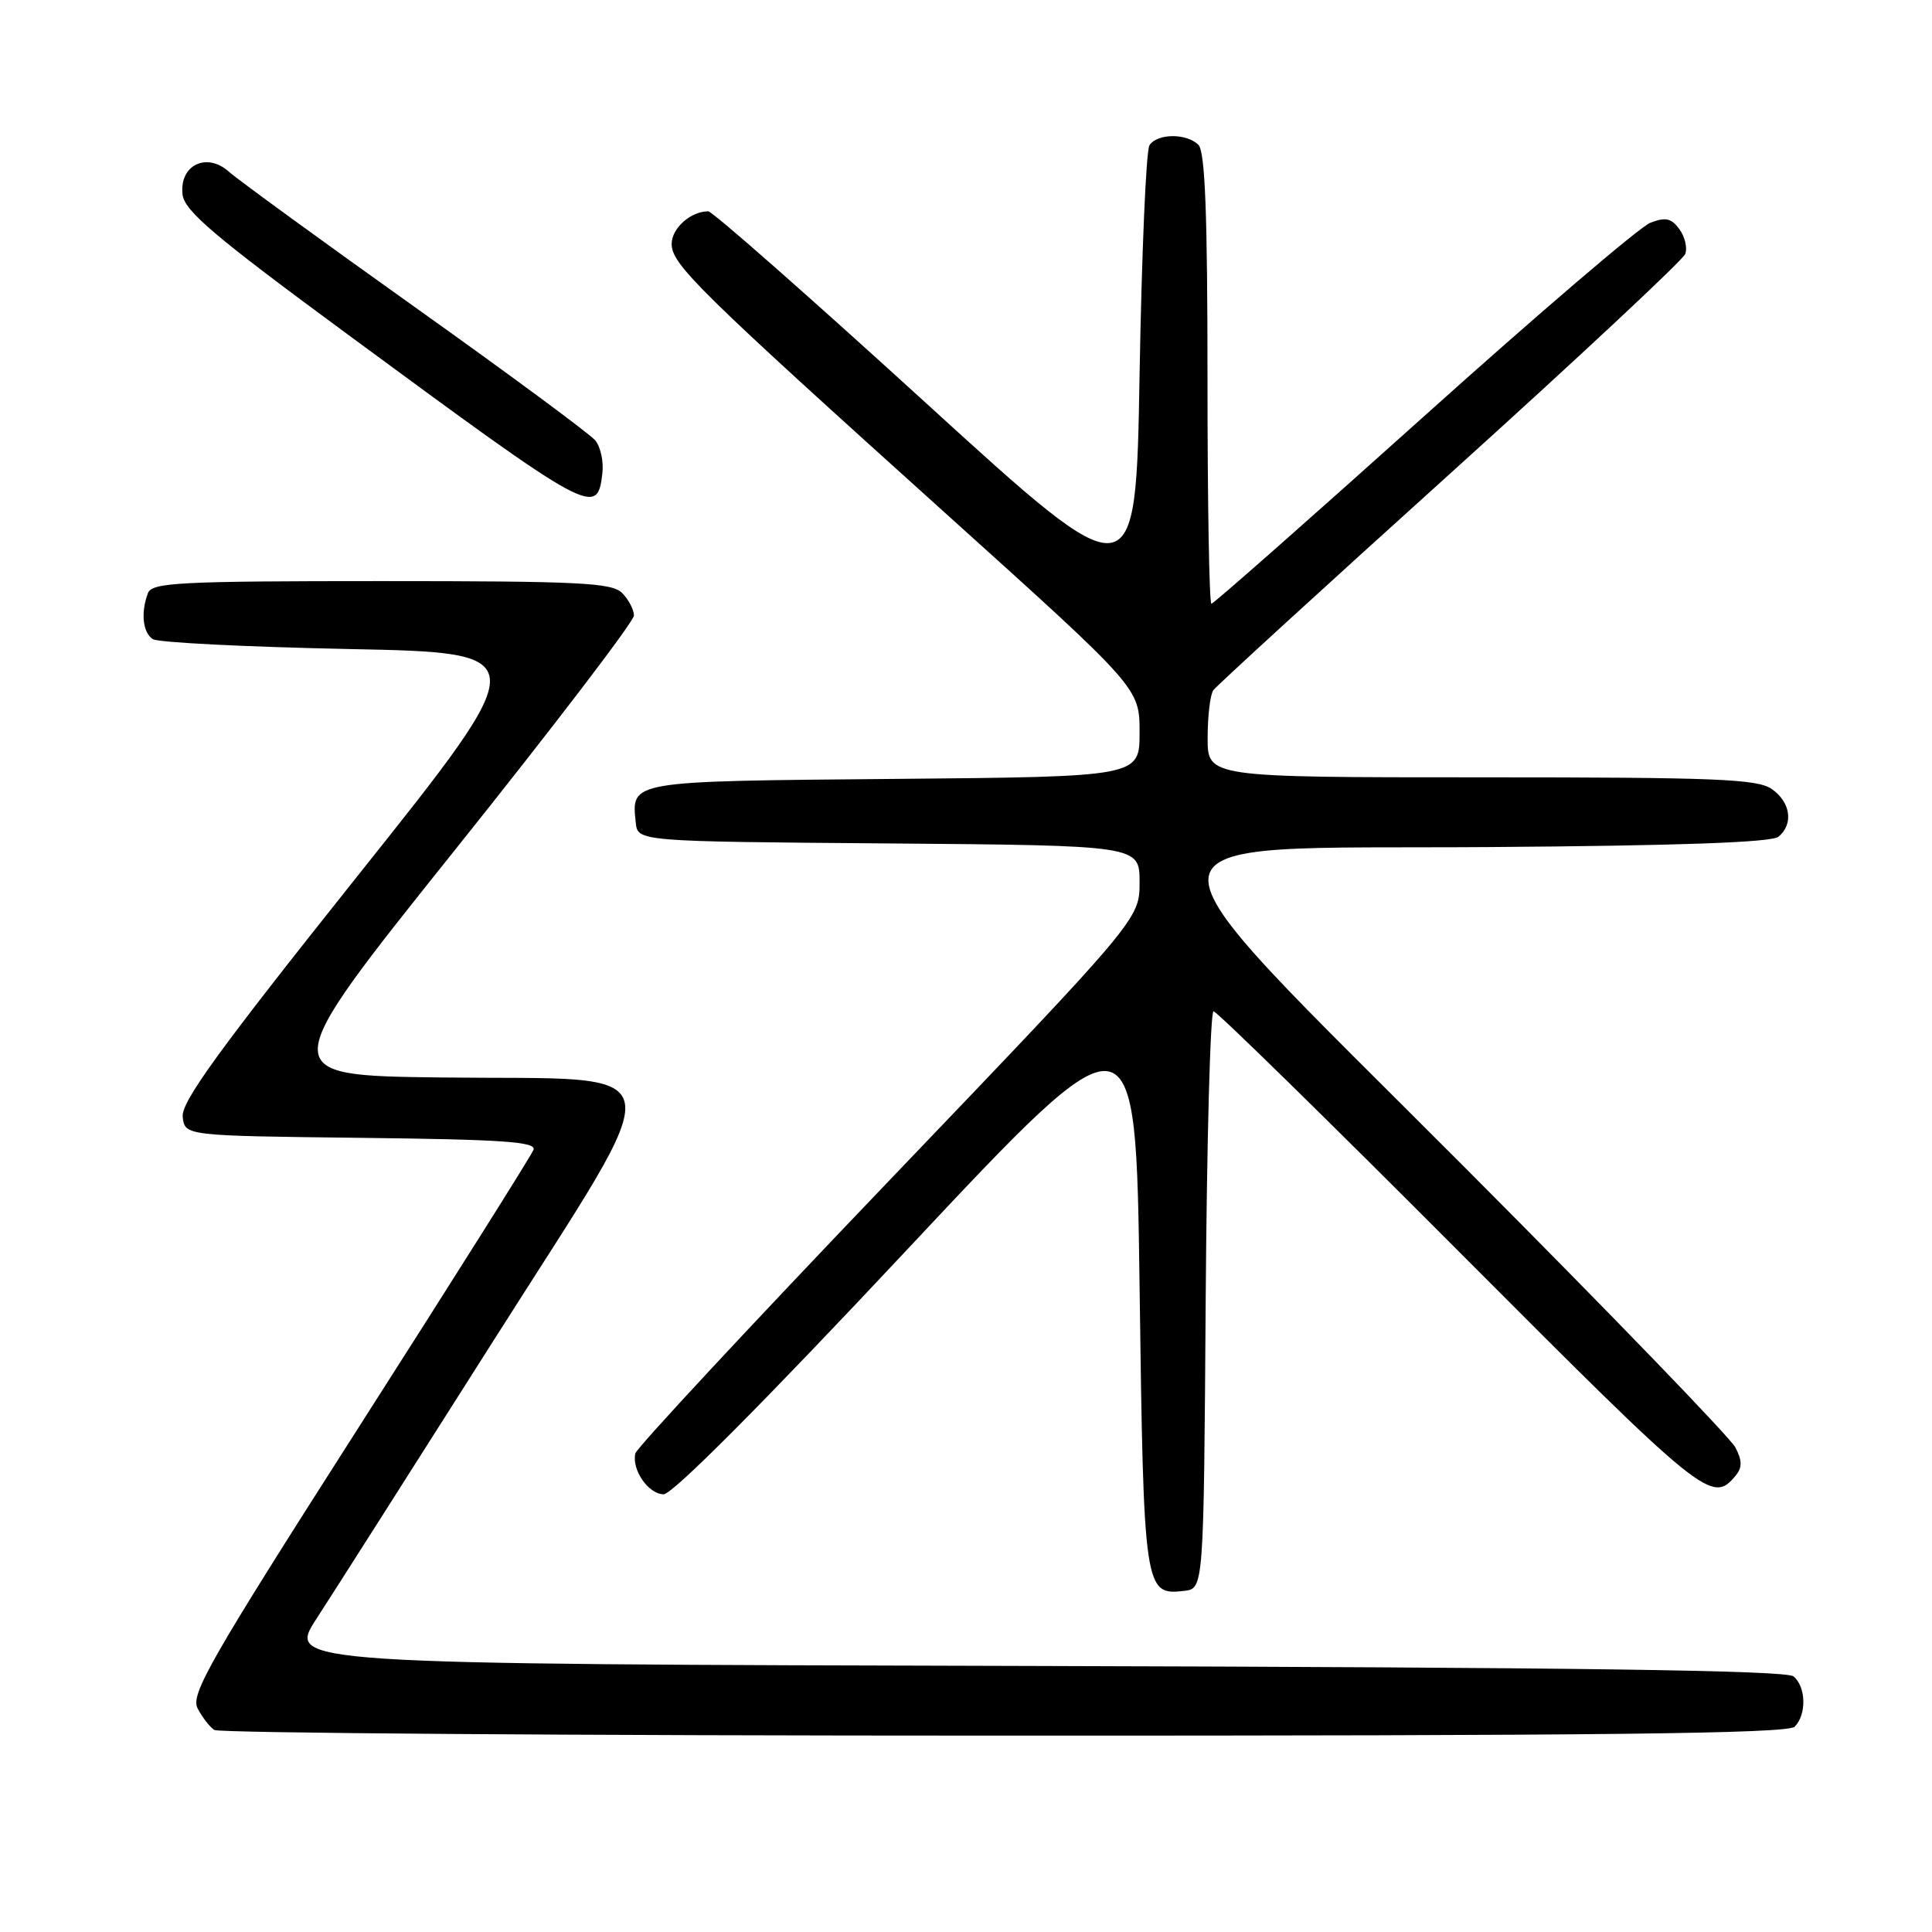 <?xml version="1.0" encoding="UTF-8" standalone="no"?>
<!DOCTYPE svg PUBLIC "-//W3C//DTD SVG 1.1//EN" "http://www.w3.org/Graphics/SVG/1.1/DTD/svg11.dtd" >
<svg xmlns="http://www.w3.org/2000/svg" xmlns:xlink="http://www.w3.org/1999/xlink" version="1.1" viewBox="0 0 256 256">
 <g >
 <path fill="currentColor"
d=" M 237.80 228.80 C 239.40 227.20 239.32 223.51 237.65 222.13 C 236.69 221.32 208.40 220.94 137.18 220.75 C 38.04 220.50 38.04 220.50 41.93 214.50 C 44.07 211.20 54.58 194.69 65.29 177.80 C 89.43 139.72 90.11 143.16 58.40 142.77 C 36.39 142.50 36.39 142.50 60.19 112.74 C 73.29 96.37 84.00 82.34 84.00 81.56 C 84.00 80.78 83.29 79.44 82.43 78.57 C 81.07 77.21 76.77 77.00 50.54 77.00 C 23.81 77.00 20.14 77.19 19.61 78.58 C 18.63 81.14 18.91 83.82 20.25 84.69 C 20.94 85.14 32.63 85.72 46.22 86.00 C 70.95 86.50 70.95 86.50 47.43 116.00 C 28.93 139.21 23.98 146.03 24.21 148.00 C 24.50 150.50 24.50 150.50 47.85 150.77 C 66.69 150.99 71.10 151.29 70.69 152.36 C 70.42 153.08 60.04 169.56 47.63 188.97 C 27.73 220.11 25.21 224.52 26.19 226.38 C 26.80 227.55 27.79 228.83 28.40 229.23 C 29.00 229.64 76.10 229.98 133.05 229.98 C 212.27 230.00 236.88 229.72 237.80 228.80 Z  M 159.76 172.25 C 159.91 151.21 160.37 134.00 160.80 134.00 C 161.22 134.00 175.93 148.40 193.48 166.01 C 225.90 198.53 226.85 199.30 229.98 195.53 C 230.86 194.46 230.86 193.57 229.96 191.81 C 229.32 190.54 213.28 173.94 194.32 154.92 C 148.35 108.80 148.08 112.59 197.41 112.24 C 222.63 112.06 234.75 111.62 235.66 110.87 C 237.68 109.19 237.27 106.30 234.78 104.56 C 232.87 103.22 227.49 103.00 196.28 103.00 C 160.00 103.00 160.00 103.00 160.02 97.75 C 160.02 94.86 160.36 92.03 160.77 91.46 C 161.17 90.89 175.28 77.98 192.12 62.78 C 208.96 47.57 222.99 34.47 223.30 33.66 C 223.61 32.86 223.26 31.37 222.53 30.37 C 221.46 28.91 220.70 28.74 218.67 29.52 C 217.28 30.06 203.74 41.64 188.59 55.25 C 173.43 68.86 160.80 80.00 160.52 80.00 C 160.23 80.00 160.00 66.59 160.00 50.20 C 160.00 28.36 159.68 20.08 158.80 19.20 C 157.23 17.63 153.34 17.66 152.31 19.25 C 151.86 19.94 151.28 33.61 151.00 49.63 C 150.50 78.76 150.50 78.76 122.67 53.38 C 107.36 39.42 94.40 28.00 93.85 28.00 C 91.52 28.00 89.00 30.24 89.00 32.32 C 89.00 35.04 92.44 38.42 125.75 68.43 C 151.00 91.18 151.00 91.18 151.00 97.05 C 151.00 102.92 151.00 102.92 118.46 103.21 C 83.20 103.52 83.67 103.45 84.24 109.00 C 84.50 111.50 84.50 111.50 117.75 111.76 C 151.00 112.03 151.00 112.03 151.00 116.90 C 151.00 121.77 151.00 121.77 117.75 156.51 C 99.46 175.62 84.36 191.85 84.19 192.58 C 83.67 194.74 85.93 198.00 87.94 198.00 C 89.11 198.00 101.24 185.82 120.16 165.62 C 150.50 133.25 150.50 133.25 151.00 170.47 C 151.54 210.80 151.63 211.41 156.91 210.80 C 159.50 210.50 159.50 210.50 159.76 172.25 Z  M 79.82 62.68 C 80.00 61.14 79.57 59.19 78.87 58.35 C 78.17 57.50 67.45 49.58 55.05 40.75 C 42.65 31.92 31.53 23.82 30.34 22.76 C 27.38 20.10 23.73 21.89 24.19 25.78 C 24.44 27.95 28.42 31.32 46.00 44.26 C 78.54 68.22 79.15 68.55 79.82 62.68 Z "/>
</g>
</svg>